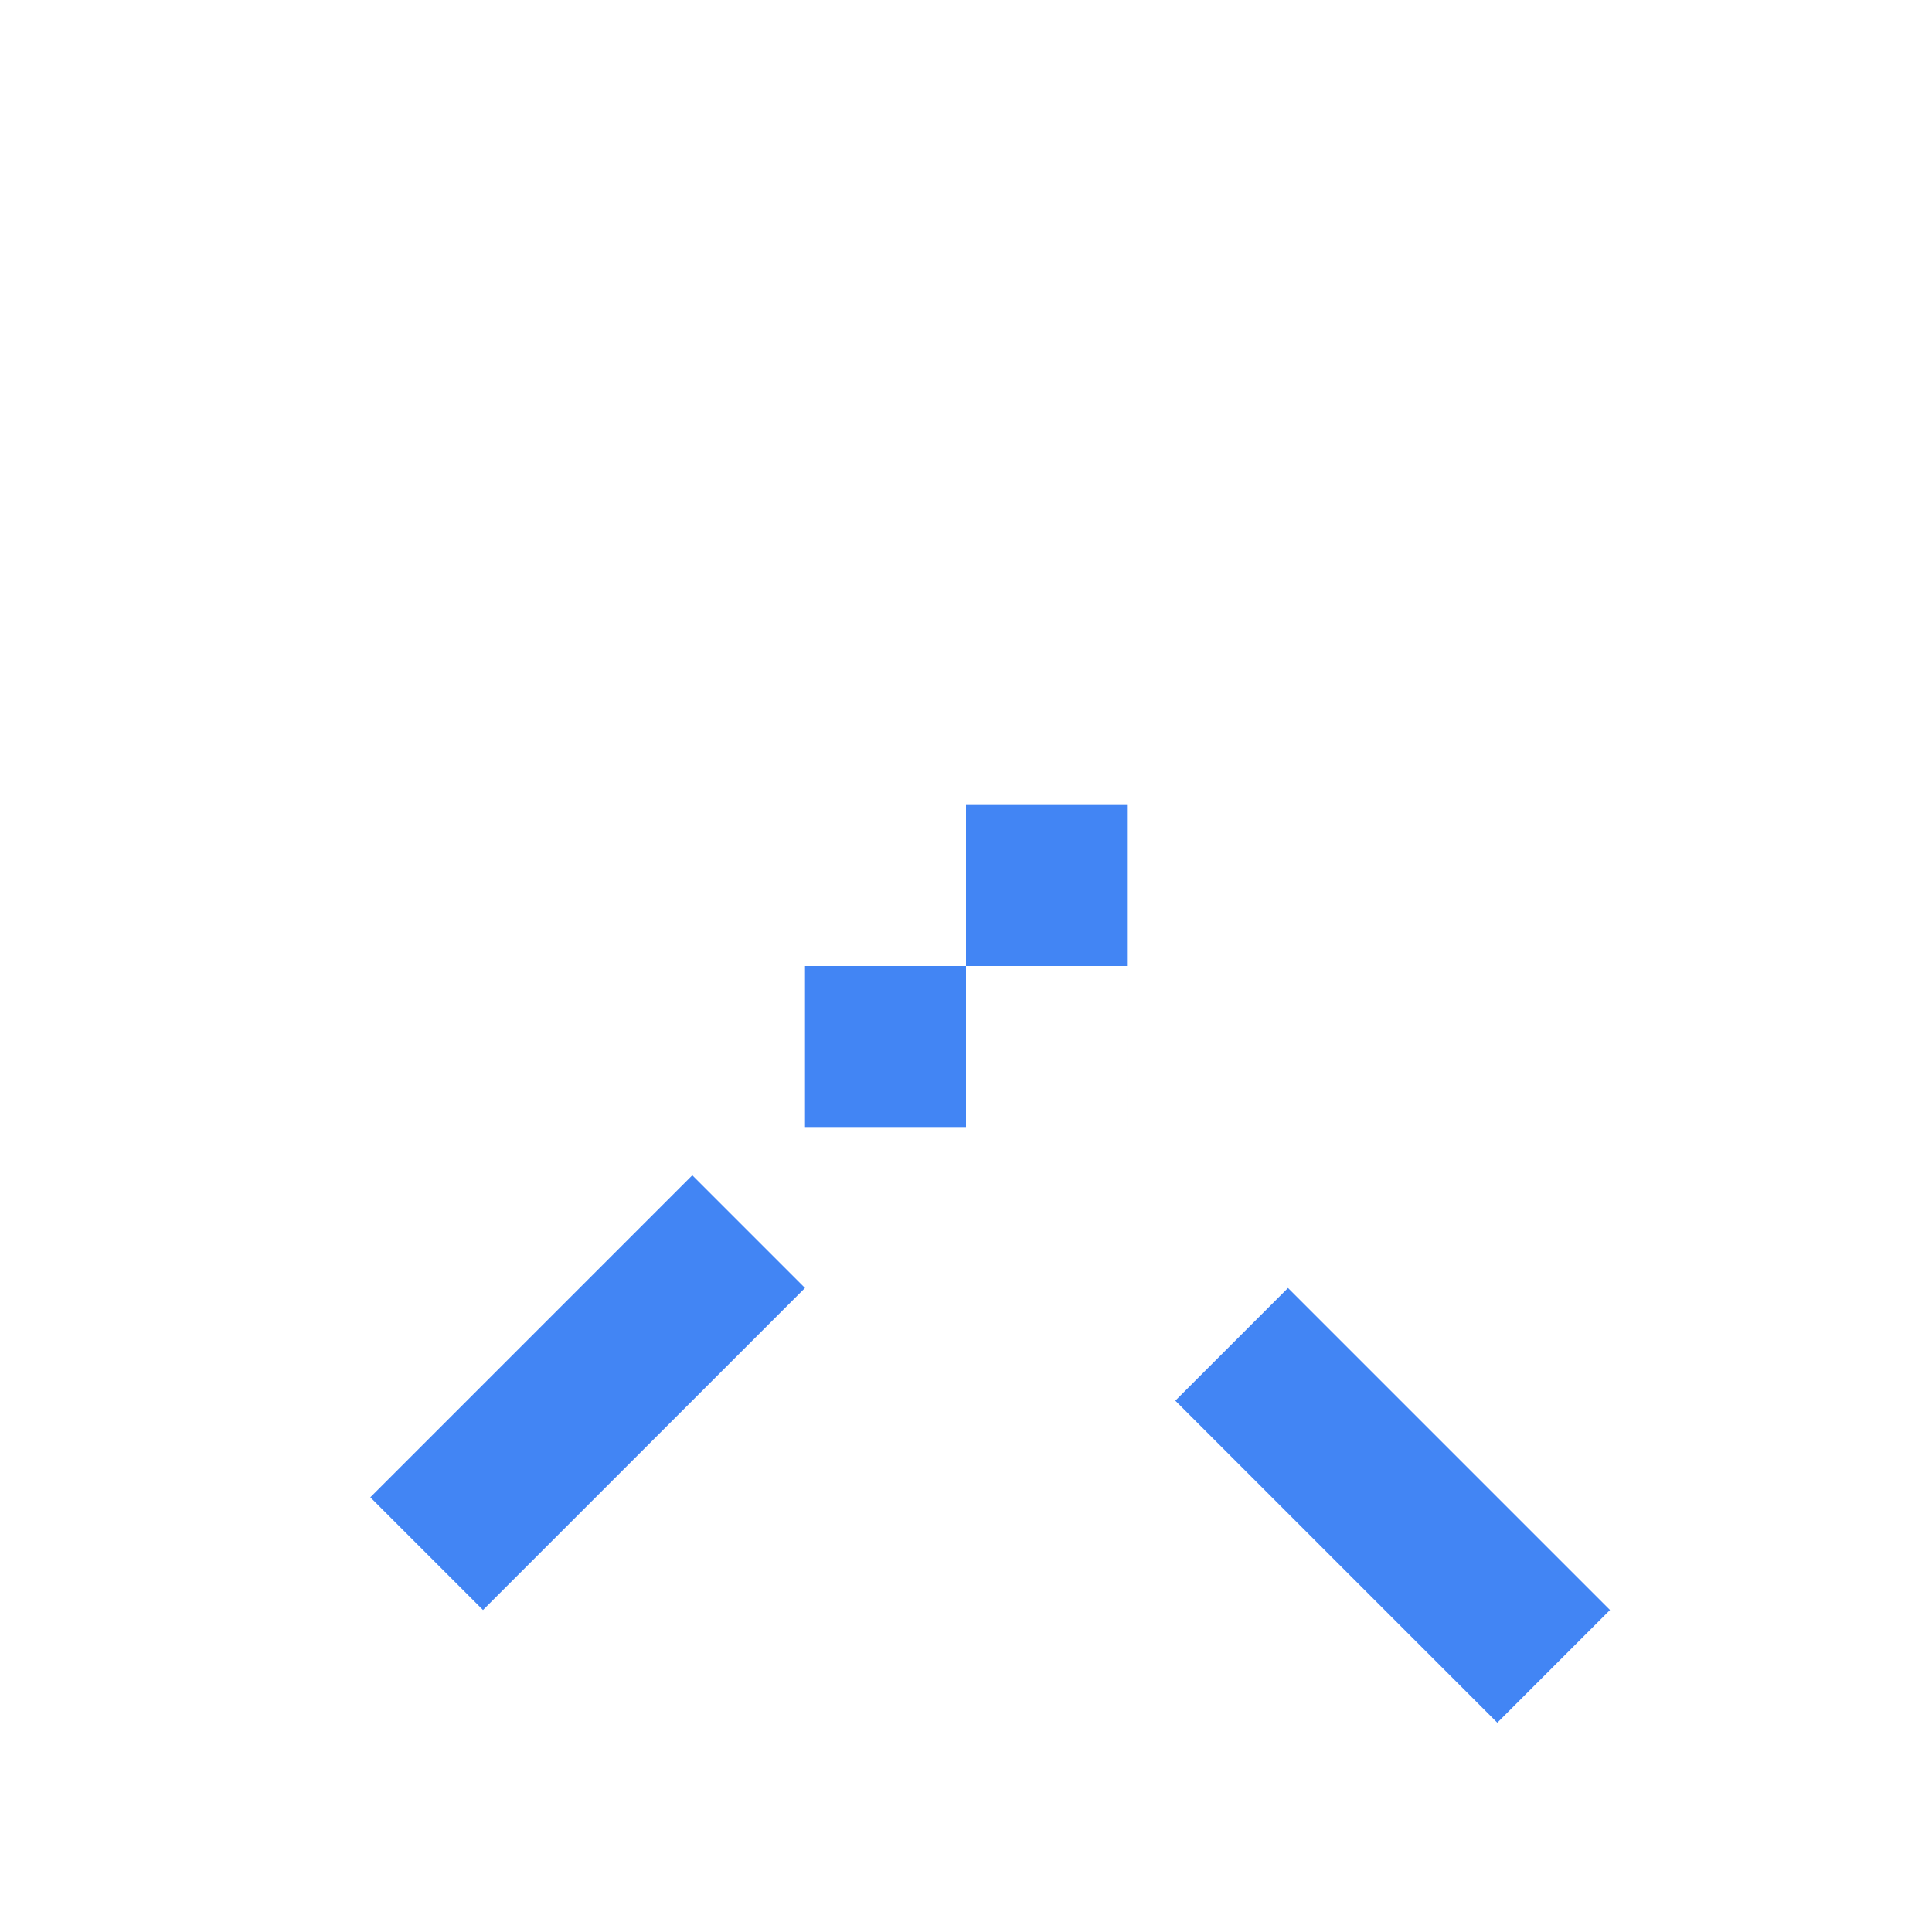 <svg xmlns="http://www.w3.org/2000/svg" height="24px" viewBox="0 -960 960 960" width="24px" fill="#4285f4"><path d="M400-400v-80h160v80H400Zm80-160v160h80v-160h-80Zm-240 400 160-160-56-56-160 160 56 56Zm560 0-160-160-56 56 160 160 56-56Z"/></svg>
